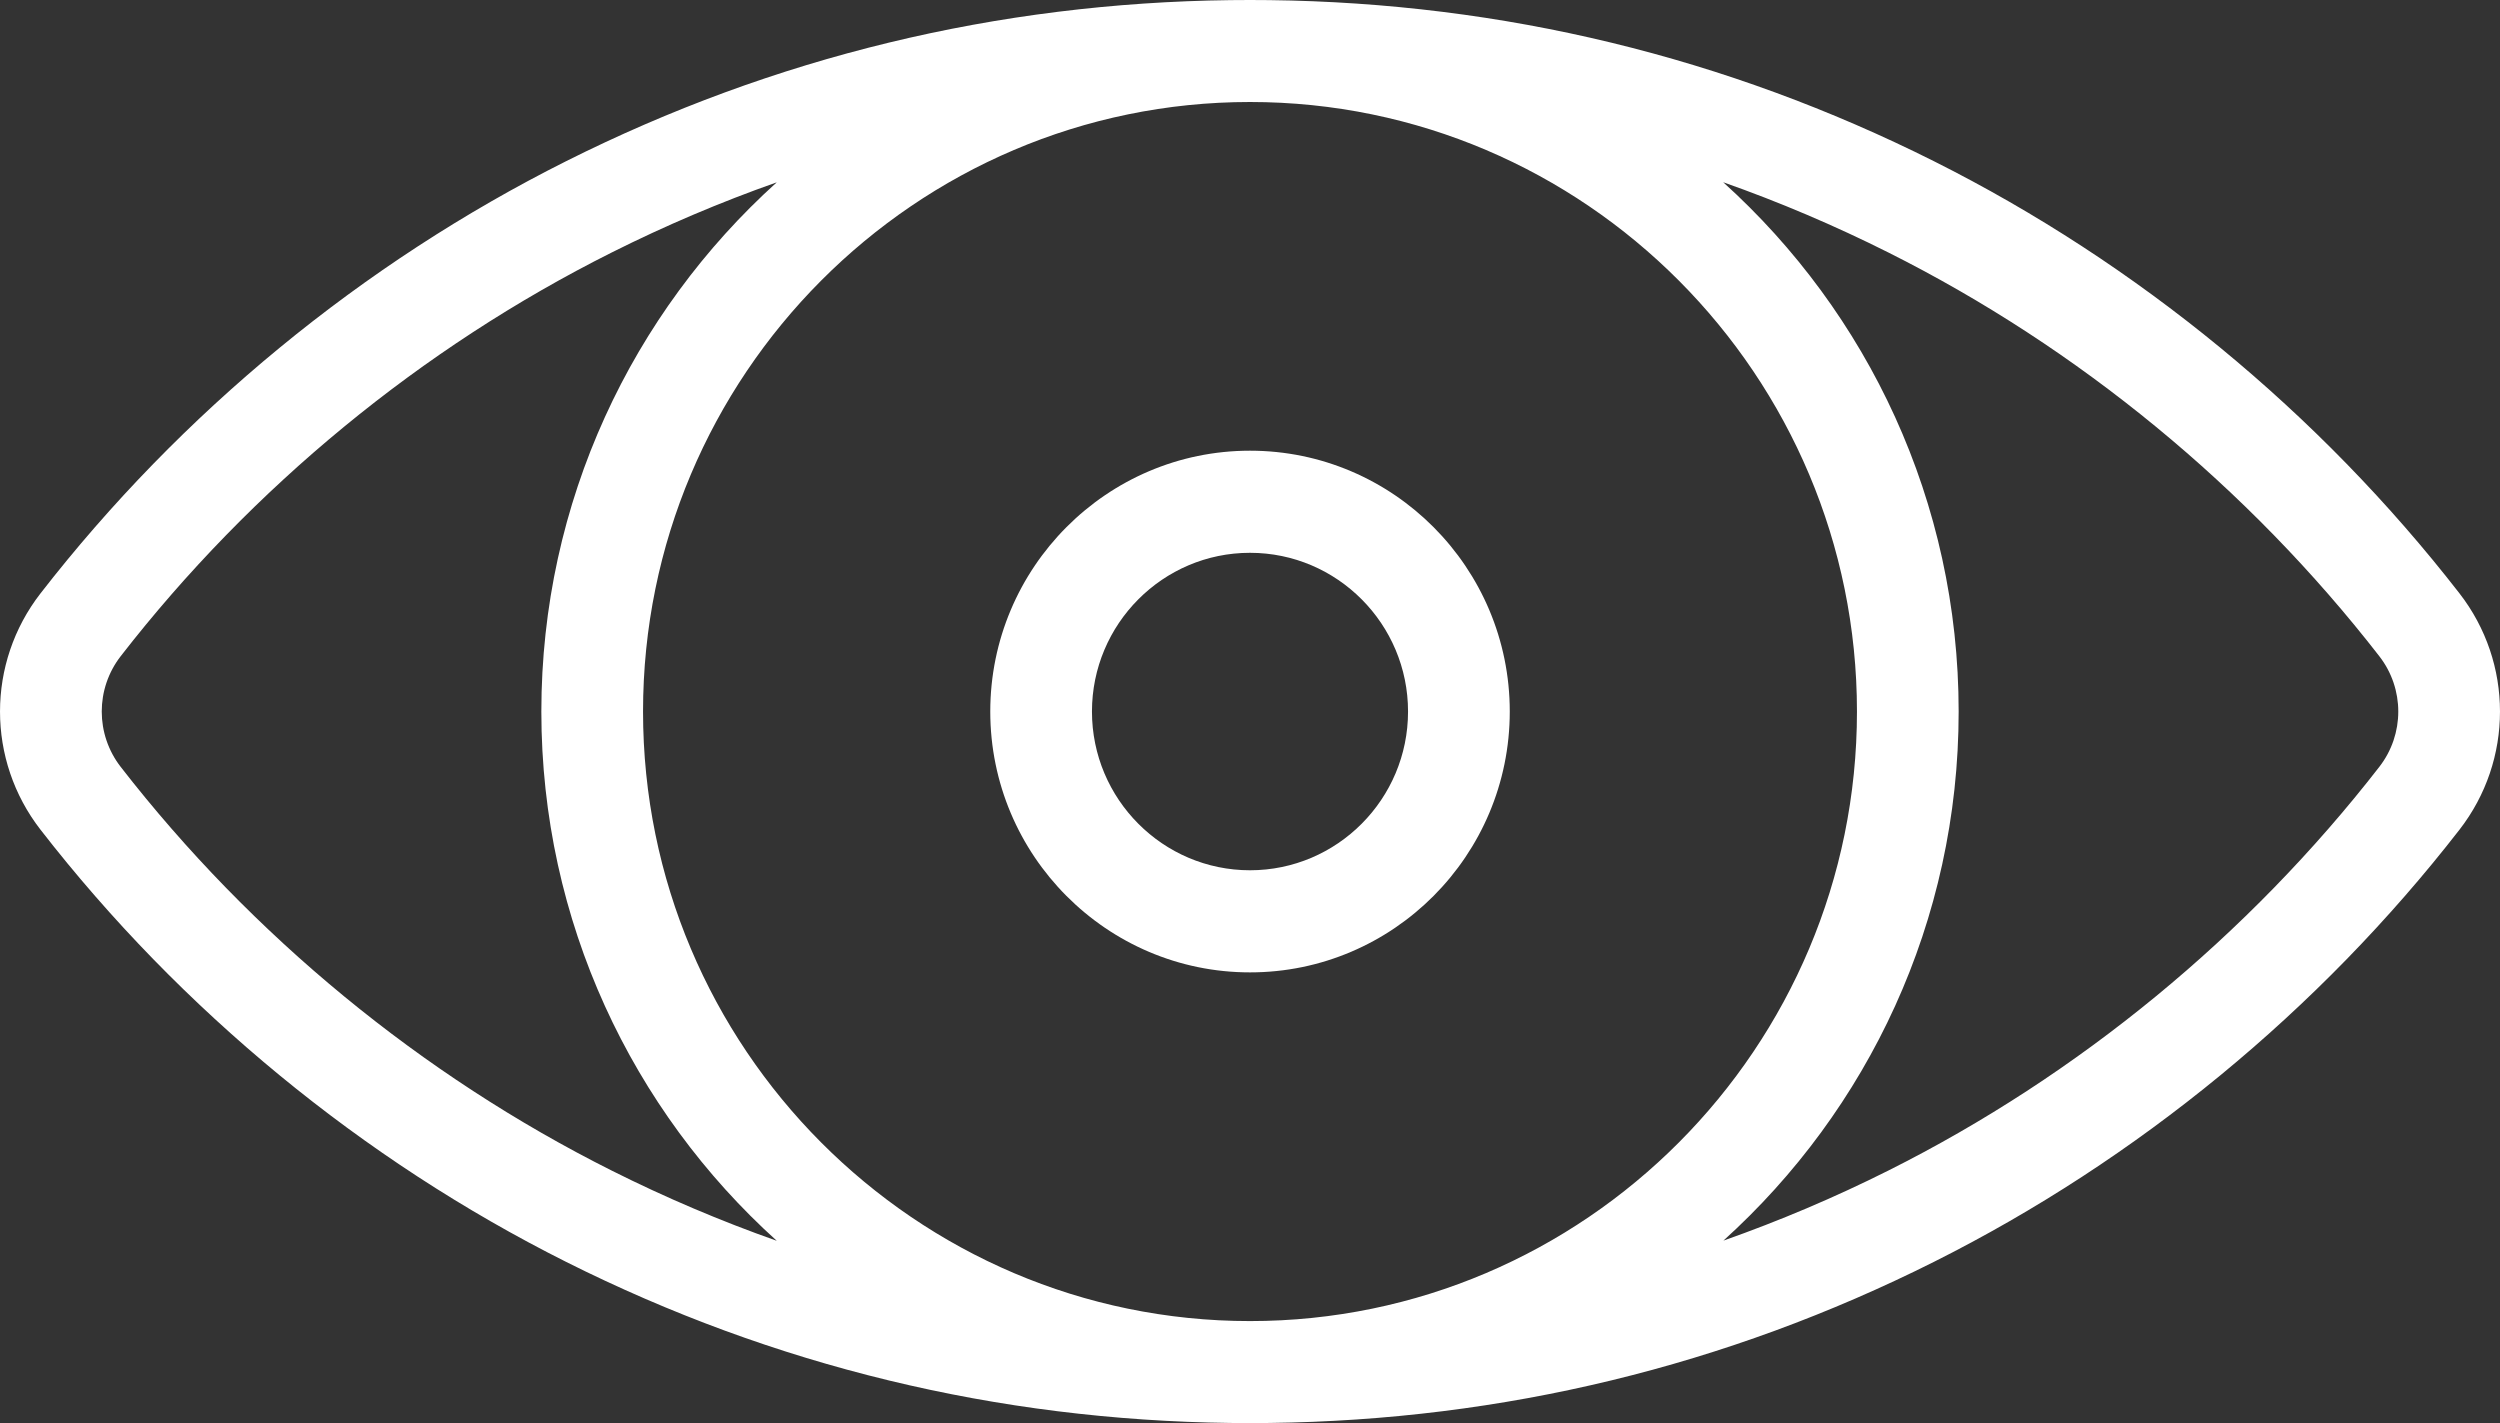 <svg width="65" height="37" viewBox="0 0 65 37" fill="none" xmlns="http://www.w3.org/2000/svg">
<rect x="0" y="0" width="65" height="37" fill="#333333" stroke="none"/>
<path d="M63.946 15.427C60.298 10.729 55.573 6.844 50.281 4.191C44.88 1.482 39.069 0.077 33.002 0.003C32.835 -0.001 32.164 -0.001 31.997 0.003C25.931 0.077 20.12 1.482 14.719 4.191C9.427 6.844 4.702 10.729 1.054 15.427C-0.351 17.236 -0.351 19.764 1.054 21.573C4.702 26.271 9.427 30.156 14.719 32.809C20.12 35.518 25.931 36.923 31.997 36.997C32.164 37.001 32.835 37.001 33.002 36.997C39.069 36.923 44.88 35.518 50.281 32.809C55.573 30.156 60.298 26.271 63.946 21.573C65.351 19.764 65.351 17.236 63.946 15.427ZM15.9 30.433C10.959 27.956 6.546 24.327 3.139 19.94C2.481 19.092 2.481 17.908 3.139 17.06C6.546 12.673 10.959 9.044 15.9 6.567C17.303 5.863 18.736 5.255 20.196 4.74C16.441 8.129 14.075 13.042 14.075 18.5C14.075 23.958 16.441 28.871 20.196 32.261C18.737 31.746 17.303 31.137 15.9 30.433ZM32.5 34.348C23.799 34.348 16.719 27.239 16.719 18.5C16.719 9.761 23.799 2.652 32.5 2.652C41.202 2.652 48.281 9.761 48.281 18.5C48.281 27.239 41.202 34.348 32.5 34.348ZM61.861 19.94C58.454 24.327 54.041 27.956 49.1 30.433C47.698 31.136 46.266 31.742 44.809 32.256C48.561 28.867 50.925 23.956 50.925 18.5C50.925 13.041 48.559 8.128 44.803 4.738C46.263 5.253 47.697 5.862 49.1 6.566C54.041 9.044 58.454 12.672 61.861 17.06C62.52 17.908 62.52 19.092 61.861 19.94Z" fill="white"/>
<path d="M6.753 1.08944e-07C3.029 1.08944e-07 -9.29829e-07 3.042 -9.29829e-07 6.782C-9.29829e-07 10.522 3.029 13.564 6.753 13.564C10.477 13.564 13.507 10.522 13.507 6.782C13.507 3.042 10.477 1.08944e-07 6.753 1.08944e-07ZM6.753 10.909C4.488 10.909 2.644 9.058 2.644 6.782C2.644 4.507 4.487 2.655 6.753 2.655C9.019 2.655 10.862 4.507 10.862 6.782C10.862 9.058 9.019 10.909 6.753 10.909Z" transform="translate(25.747 11.718)" fill="white"/>
</svg>
